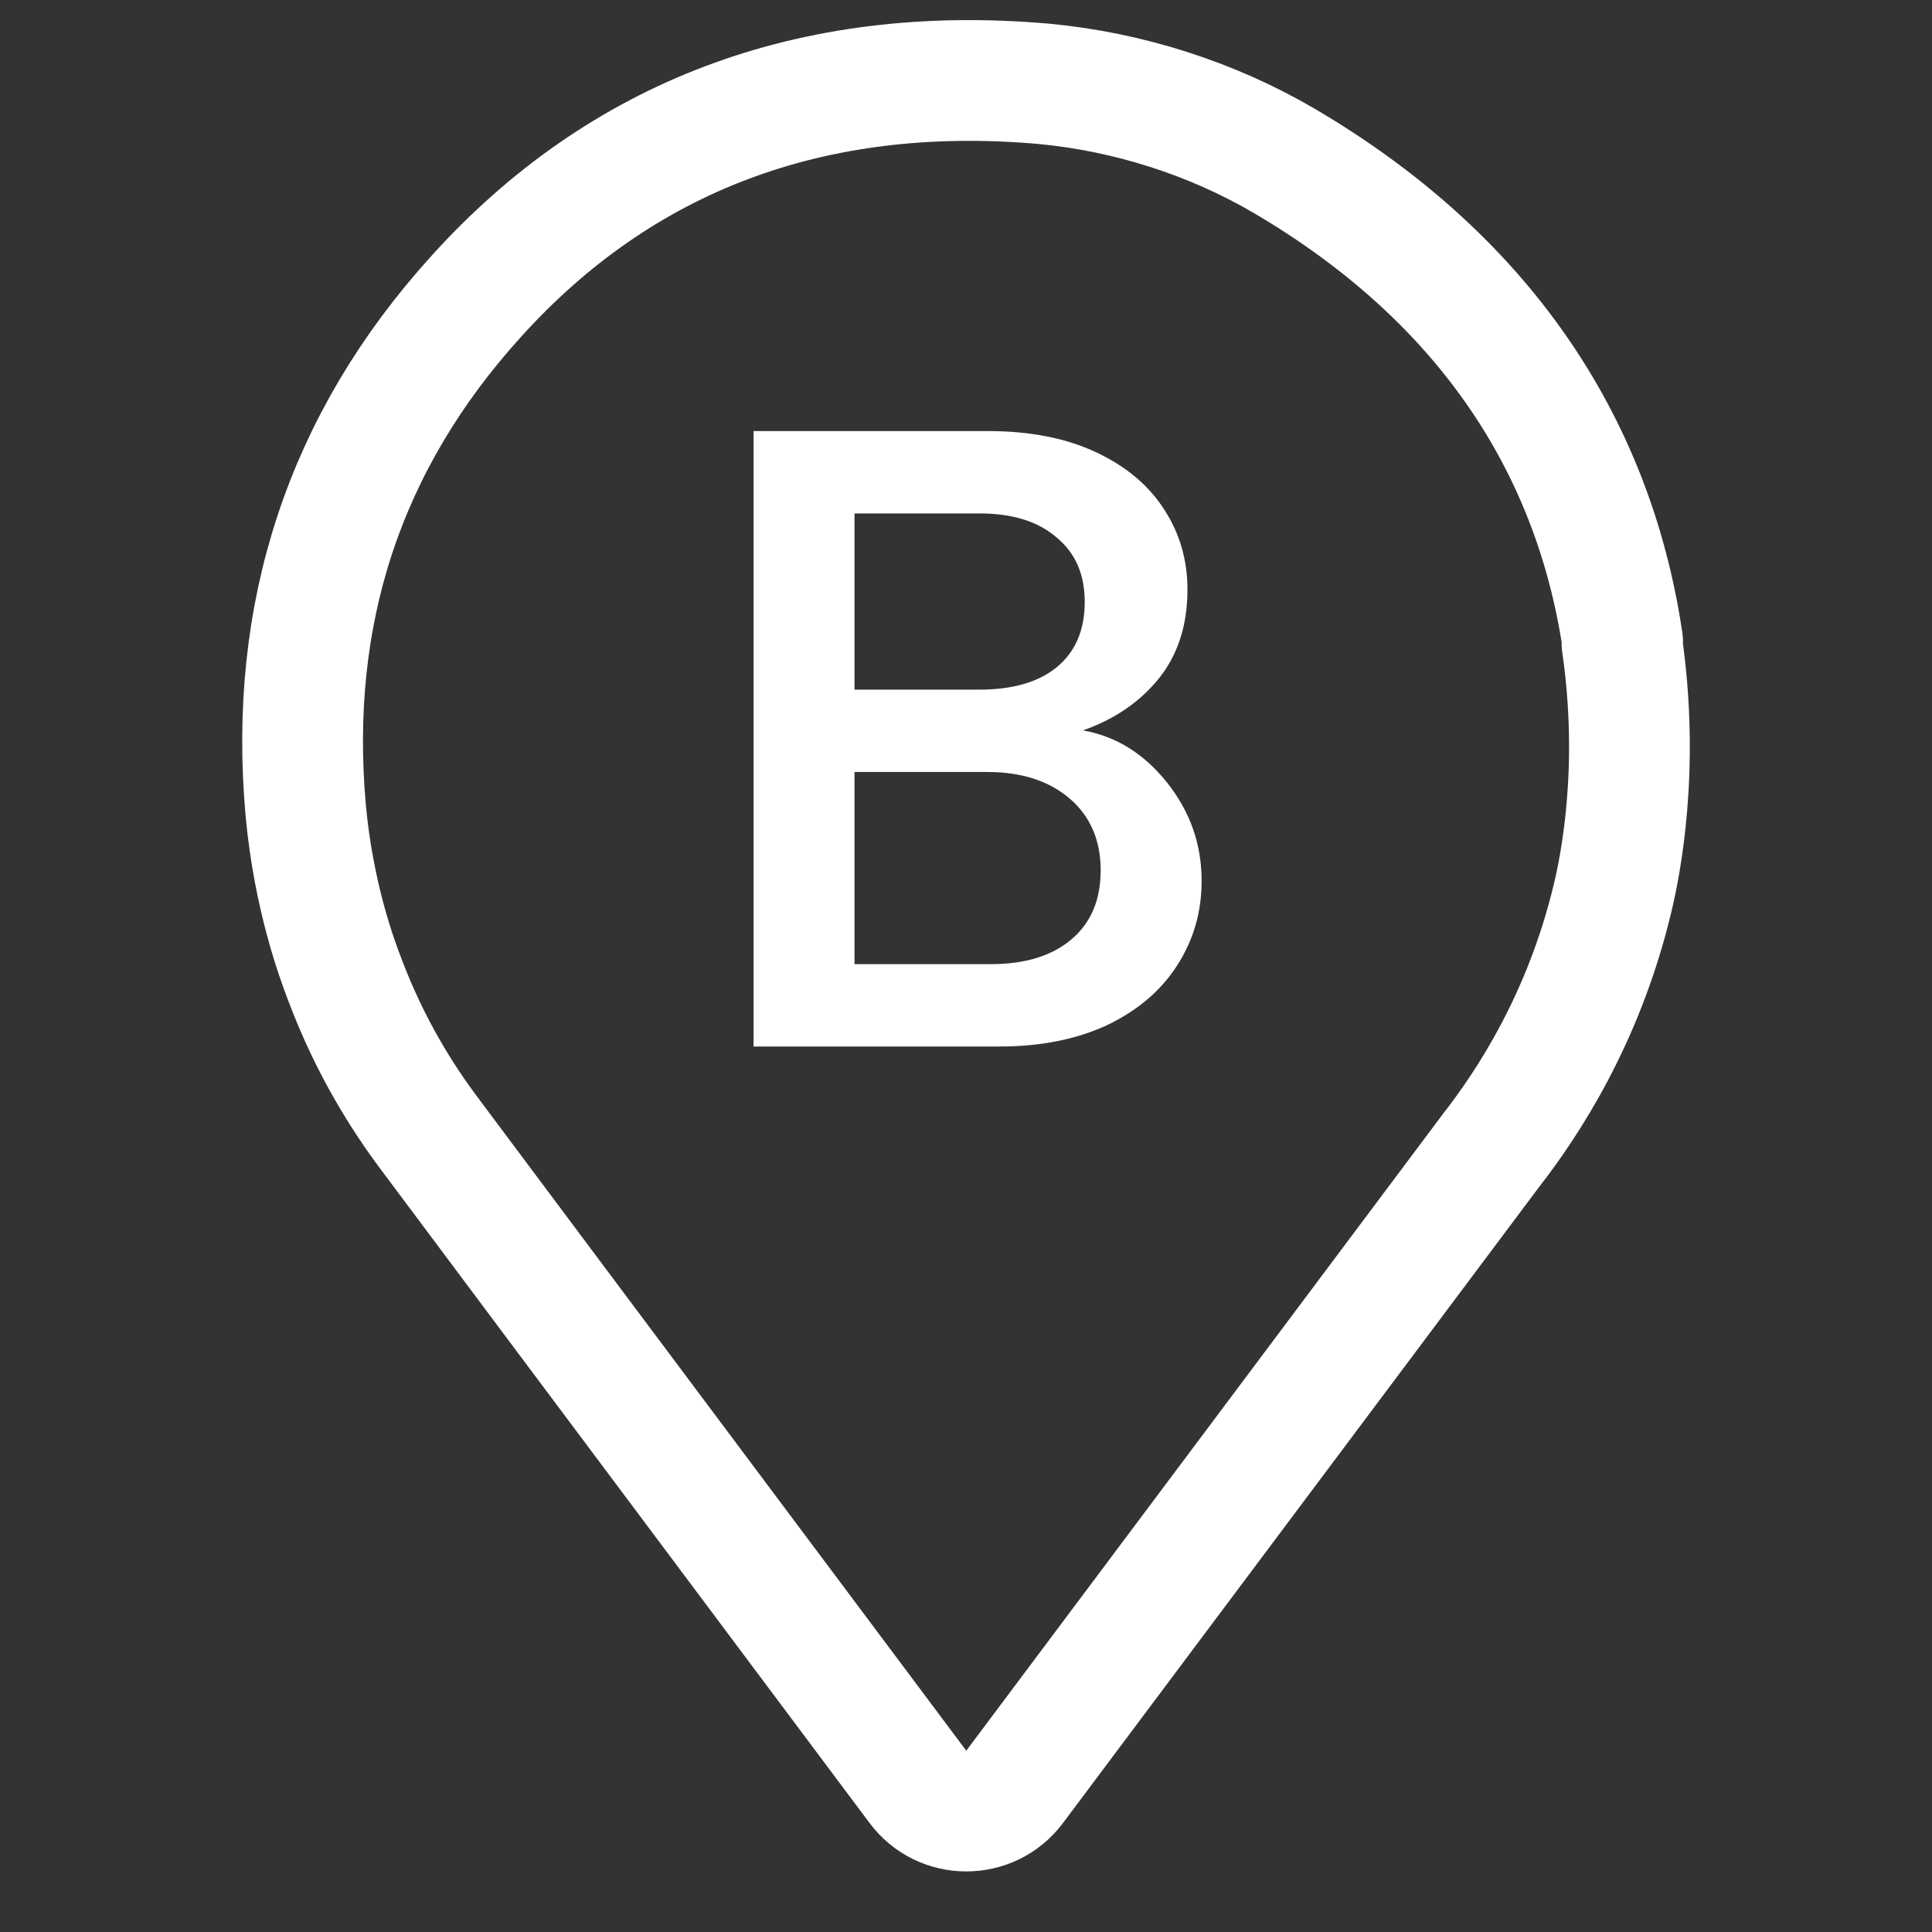 <svg width="24" height="24" viewBox="0 0 24 24" fill="none" xmlns="http://www.w3.org/2000/svg">
<rect x="0" y="0" width="24" height="24" fill="#333333" stroke="none"/>
<path d="M20.153 7.983C20.156 7.98 20.157 7.976 20.157 7.971C19.788 5.478 18.392 3.429 15.946 1.994C15.045 1.468 14.014 1.141 12.974 1.042C10.07 0.785 7.702 1.706 5.919 3.678C4.274 5.491 3.58 7.632 3.798 10.069C3.897 11.139 4.185 11.912 4.284 12.17C4.601 13.012 5.007 13.646 5.334 14.082C7.354 16.787 9.381 19.492 11.402 22.196C11.702 22.598 12.304 22.598 12.604 22.197L18.523 14.29C18.978 13.706 19.672 12.655 20.029 11.169C20.128 10.763 20.375 9.548 20.149 7.995C20.148 7.991 20.149 7.987 20.153 7.983V7.983Z" stroke="white" stroke-width="1.5" stroke-linecap="round" stroke-linejoin="round"/>
<path d="M13.453 9.073C13.864 9.146 14.212 9.363 14.498 9.722C14.784 10.081 14.927 10.488 14.927 10.943C14.927 11.332 14.824 11.684 14.619 11.999C14.421 12.307 14.131 12.553 13.75 12.736C13.368 12.912 12.925 13 12.419 13H9.361V5.355H12.276C12.796 5.355 13.244 5.443 13.618 5.619C13.992 5.795 14.274 6.033 14.465 6.334C14.655 6.627 14.751 6.957 14.751 7.324C14.751 7.764 14.633 8.131 14.399 8.424C14.164 8.717 13.849 8.934 13.453 9.073ZM10.615 8.567H12.166C12.576 8.567 12.896 8.475 13.123 8.292C13.357 8.101 13.475 7.83 13.475 7.478C13.475 7.133 13.357 6.866 13.123 6.675C12.896 6.477 12.576 6.378 12.166 6.378H10.615V8.567ZM12.309 11.977C12.734 11.977 13.068 11.874 13.31 11.669C13.552 11.464 13.673 11.178 13.673 10.811C13.673 10.437 13.544 10.14 13.288 9.92C13.031 9.7 12.69 9.59 12.265 9.59H10.615V11.977H12.309Z" fill="white"/>
</svg>
